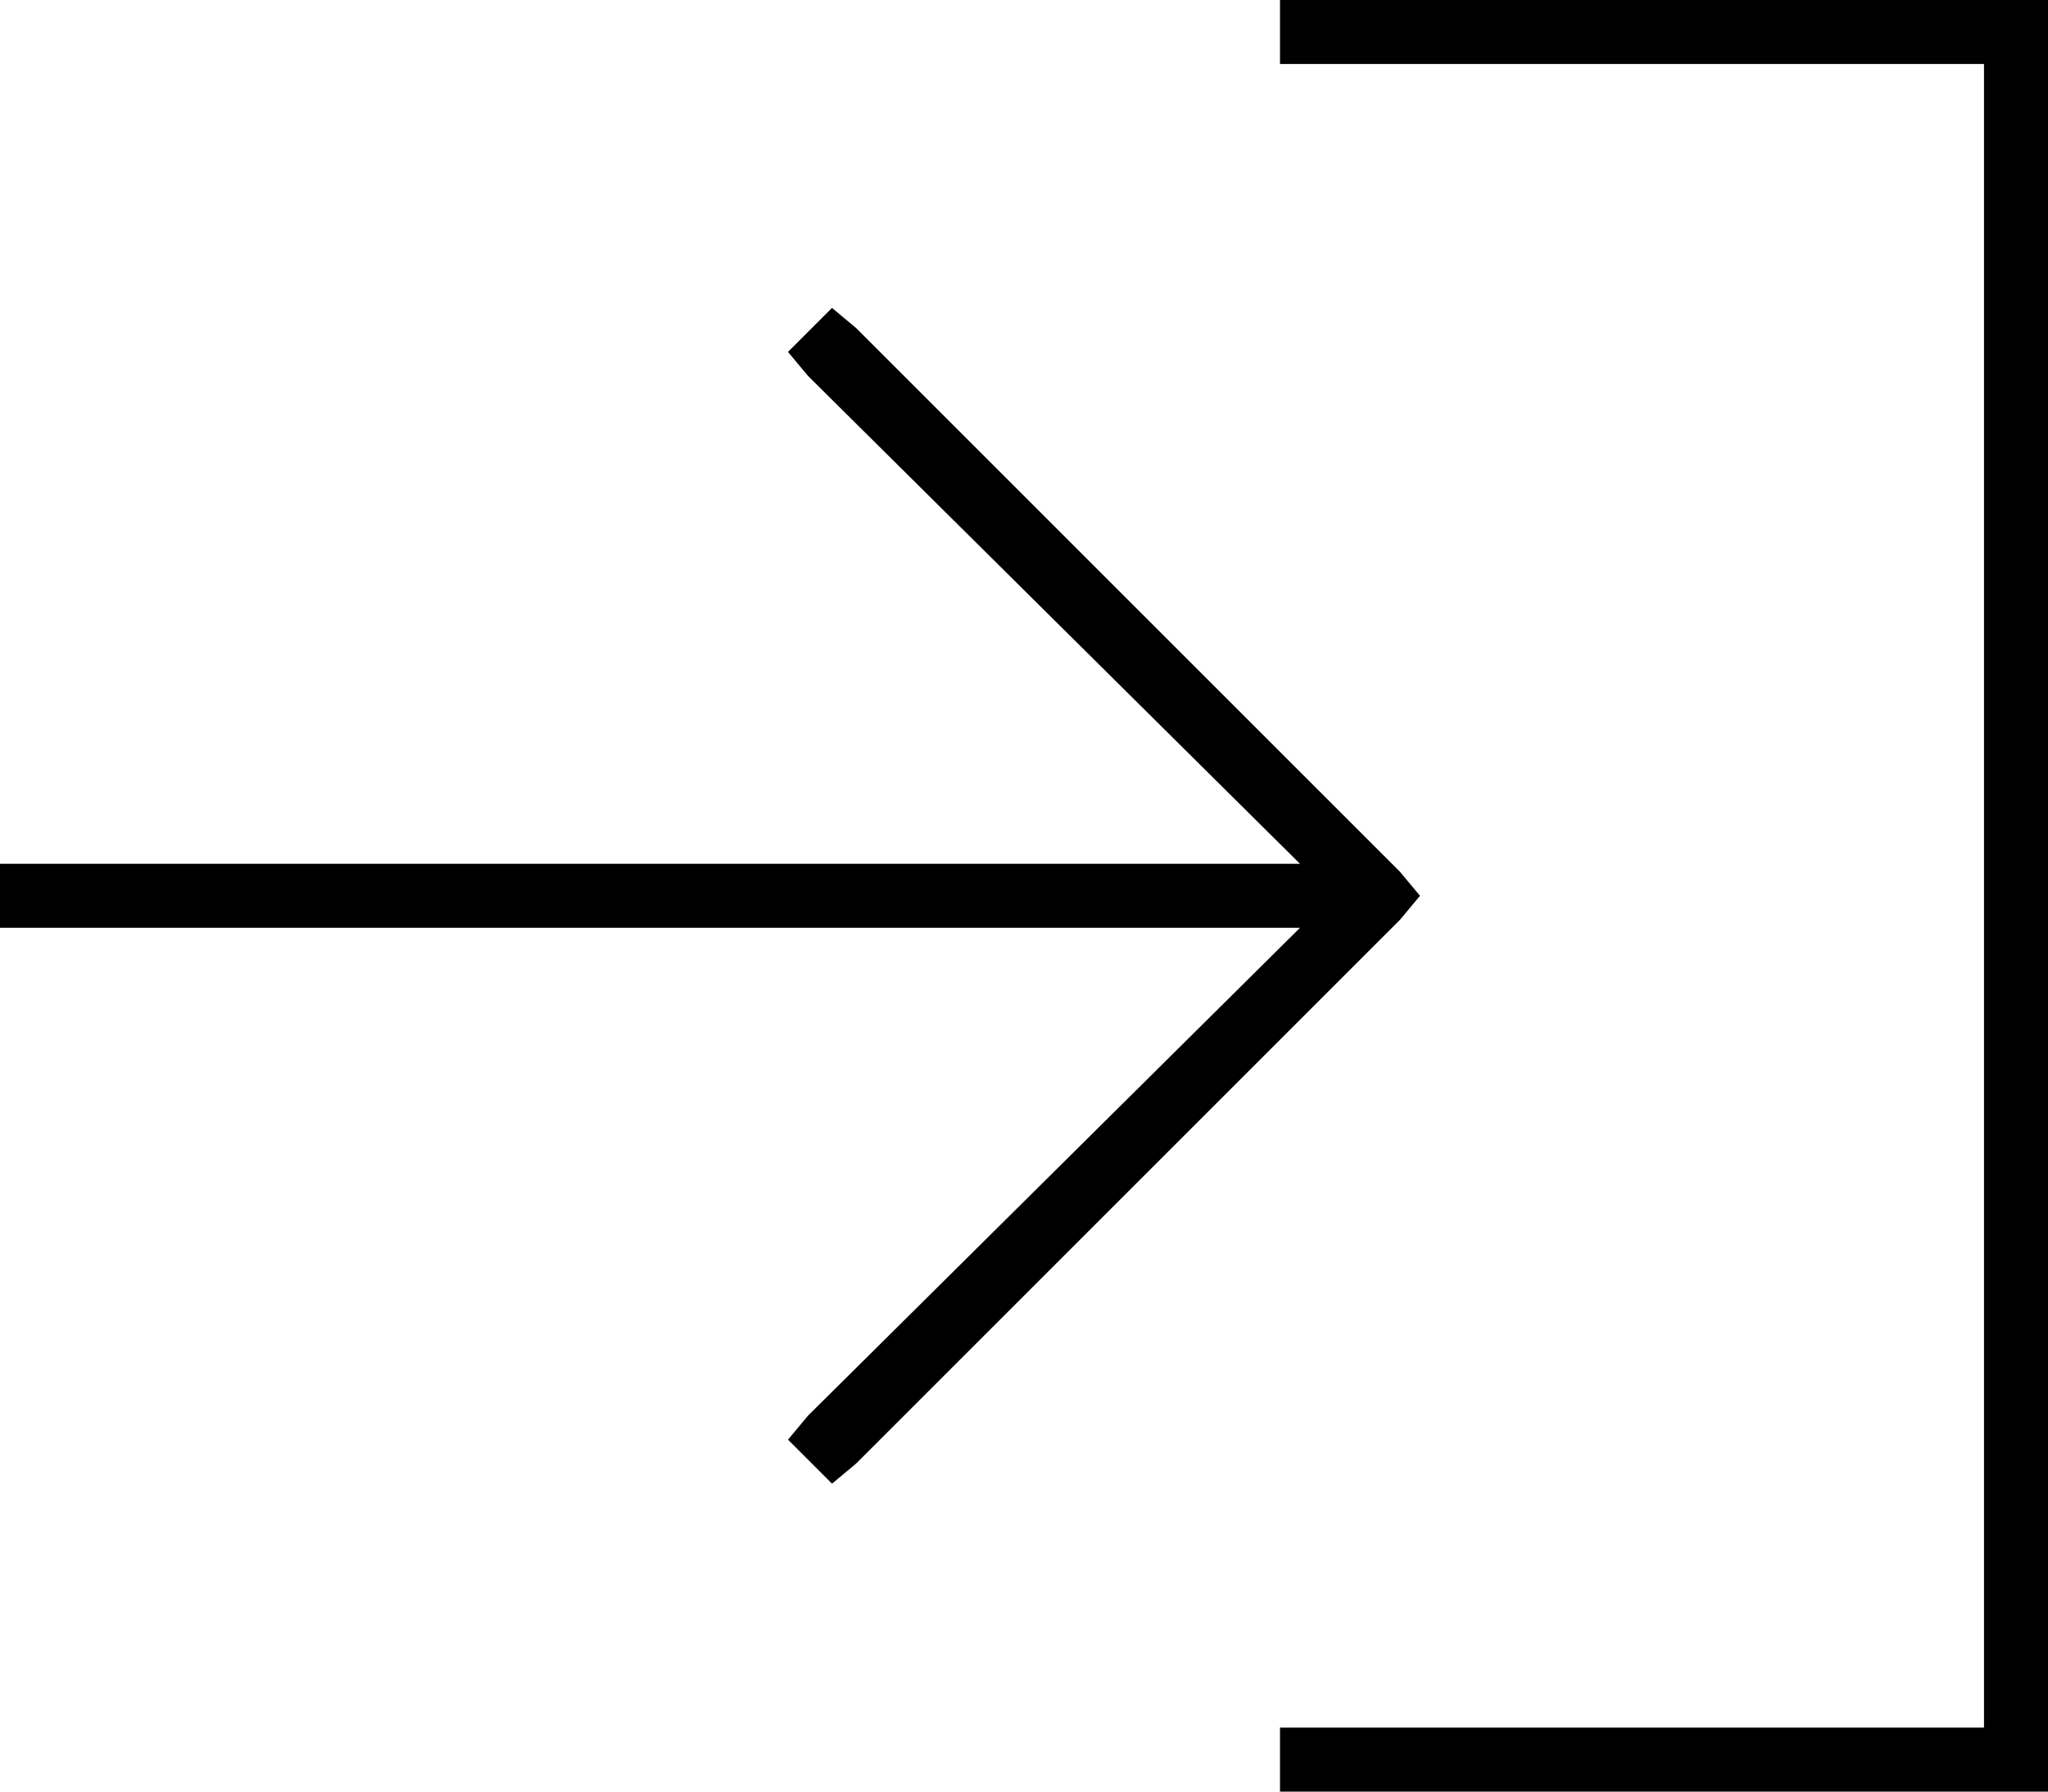 <svg xmlns="http://www.w3.org/2000/svg" viewBox="0 0 512 448">
  <path d="M 350 218 L 355 224 L 350 218 L 355 224 L 350 230 L 350 230 L 214 366 L 214 366 L 208 371 L 208 371 L 197 360 L 197 360 L 202 354 L 202 354 L 325 232 L 325 232 L 8 232 L 0 232 L 0 216 L 0 216 L 8 216 L 325 216 L 202 94 L 202 94 L 197 88 L 197 88 L 208 77 L 208 77 L 214 82 L 214 82 L 350 218 L 350 218 Z M 328 432 L 496 432 L 328 432 L 496 432 L 496 16 L 496 16 L 328 16 L 320 16 L 320 0 L 320 0 L 328 0 L 512 0 L 512 8 L 512 8 L 512 440 L 512 440 L 512 448 L 512 448 L 504 448 L 320 448 L 320 432 L 320 432 L 328 432 L 328 432 Z" />
</svg>